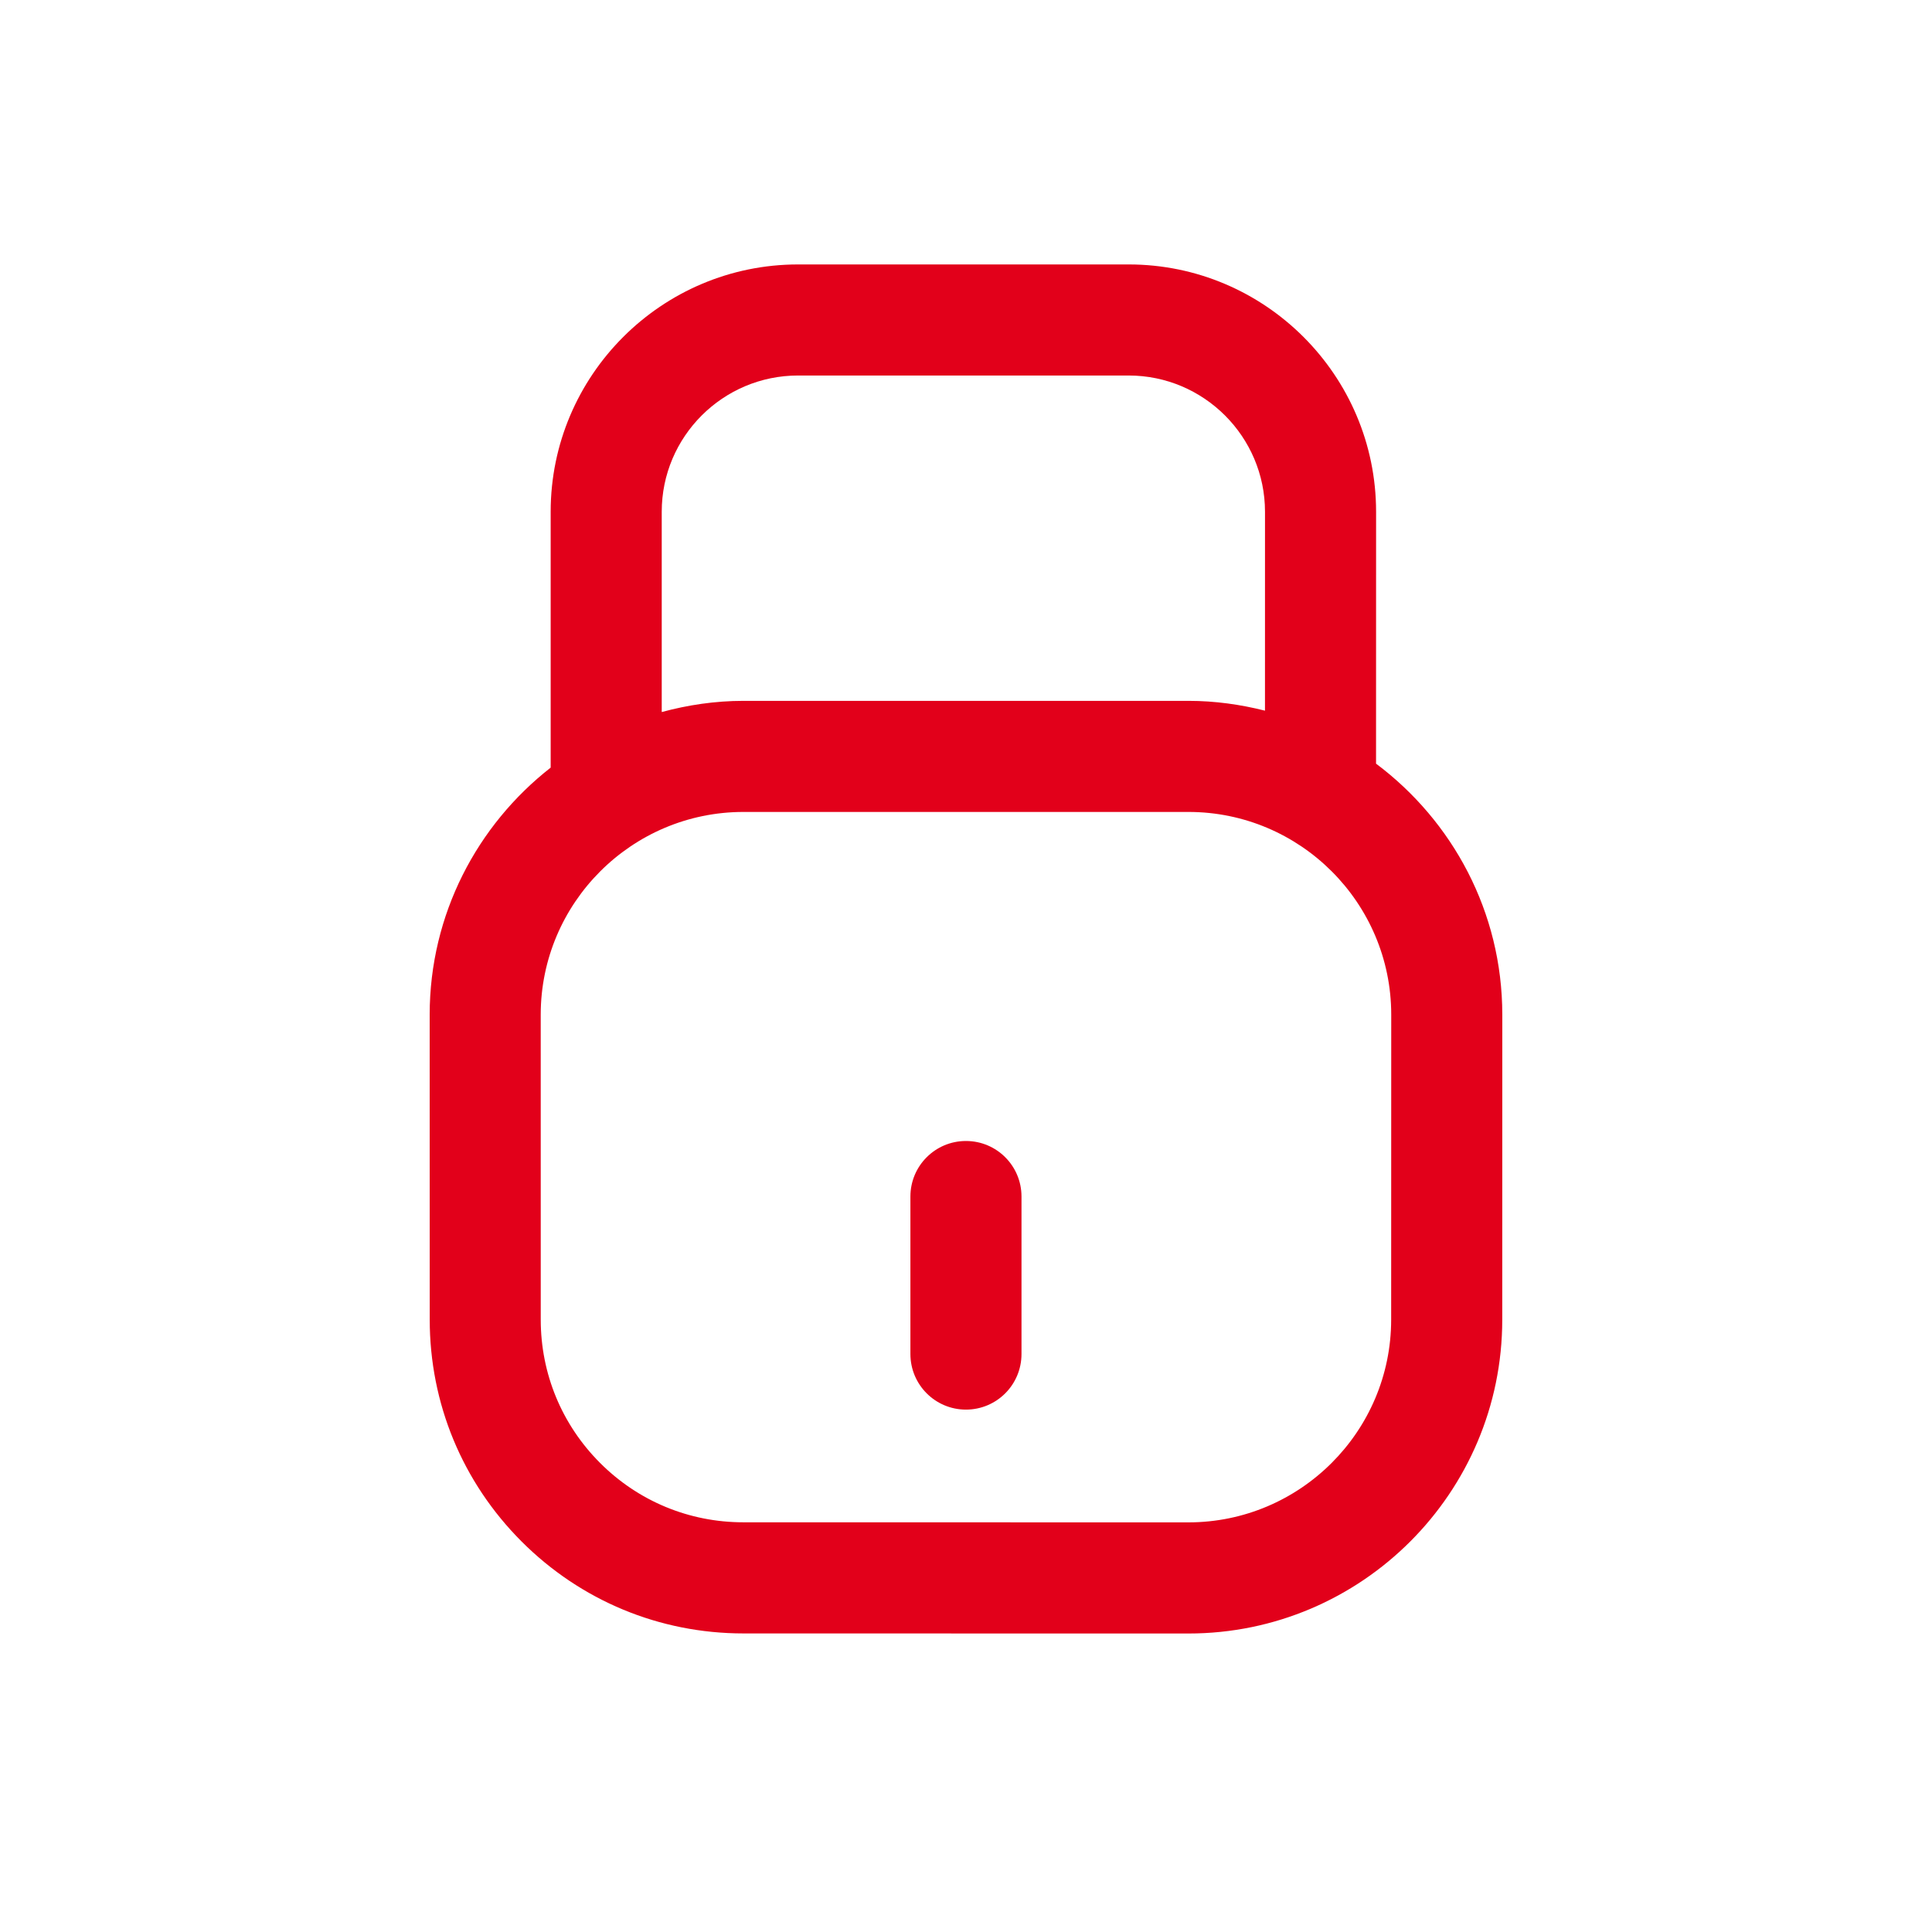 <?xml version="1.0" encoding="utf-8"?>
<!-- Generator: Adobe Illustrator 16.0.4, SVG Export Plug-In . SVG Version: 6.00 Build 0)  -->
<!DOCTYPE svg PUBLIC "-//W3C//DTD SVG 1.1//EN" "http://www.w3.org/Graphics/SVG/1.1/DTD/svg11.dtd">
<svg version="1.1" id="Ebene_1" xmlns="http://www.w3.org/2000/svg" xmlns:xlink="http://www.w3.org/1999/xlink" x="0px" y="0px"
	 width="80px" height="80px" viewBox="0 0 80 80" enable-background="new 0 0 80 80" xml:space="preserve">
<g id="Quadr._Hilfslinien_Kopie" display="none">
</g>
<g id="Quadrate">
</g>
<g id="Ebene_1_1_">
	<g>
		<path fill="#E2001A" d="M56.979,31.621l0.002-10.432c-0.002-5.646-4.599-10.239-10.244-10.239H33.047
			c-5.649,0-10.245,4.594-10.245,10.24v10.595c-3.042,2.38-5.009,6.074-5.01,10.227l0.002,12.631c0,3.469,1.351,6.73,3.803,9.186
			c2.453,2.454,5.715,3.808,9.188,3.808l18.427,0.003c7.165,0,12.993-5.828,12.993-12.994l0.002-12.631
			C62.206,37.761,60.145,33.992,56.979,31.621z M27.401,21.19c0-3.11,2.532-5.641,5.646-5.641h13.688
			c3.111,0,5.645,2.531,5.646,5.641l-0.001,8.237c-1.017-0.256-2.071-0.406-3.165-0.406h-18.43c-1.172,0-2.303,0.17-3.384,0.463
			V21.19z M57.605,54.643c0,4.627-3.768,8.395-8.396,8.395l-18.43-0.003c-2.24,0-4.347-0.873-5.931-2.458s-2.457-3.692-2.457-5.934
			L22.39,42.014c0.002-4.626,3.767-8.393,8.394-8.393h18.429c4.627,0,8.393,3.765,8.395,8.391L57.605,54.643z"/>
		<path fill="#E2001A" d="M39.998,47.246c-1.271,0-2.3,1.029-2.3,2.3v6.521c0,1.271,1.029,2.302,2.3,2.302
			c1.271,0,2.3-1.029,2.3-2.302v-6.521C42.298,48.275,41.27,47.246,39.998,47.246z"/>
	</g>
</g>
</svg>
